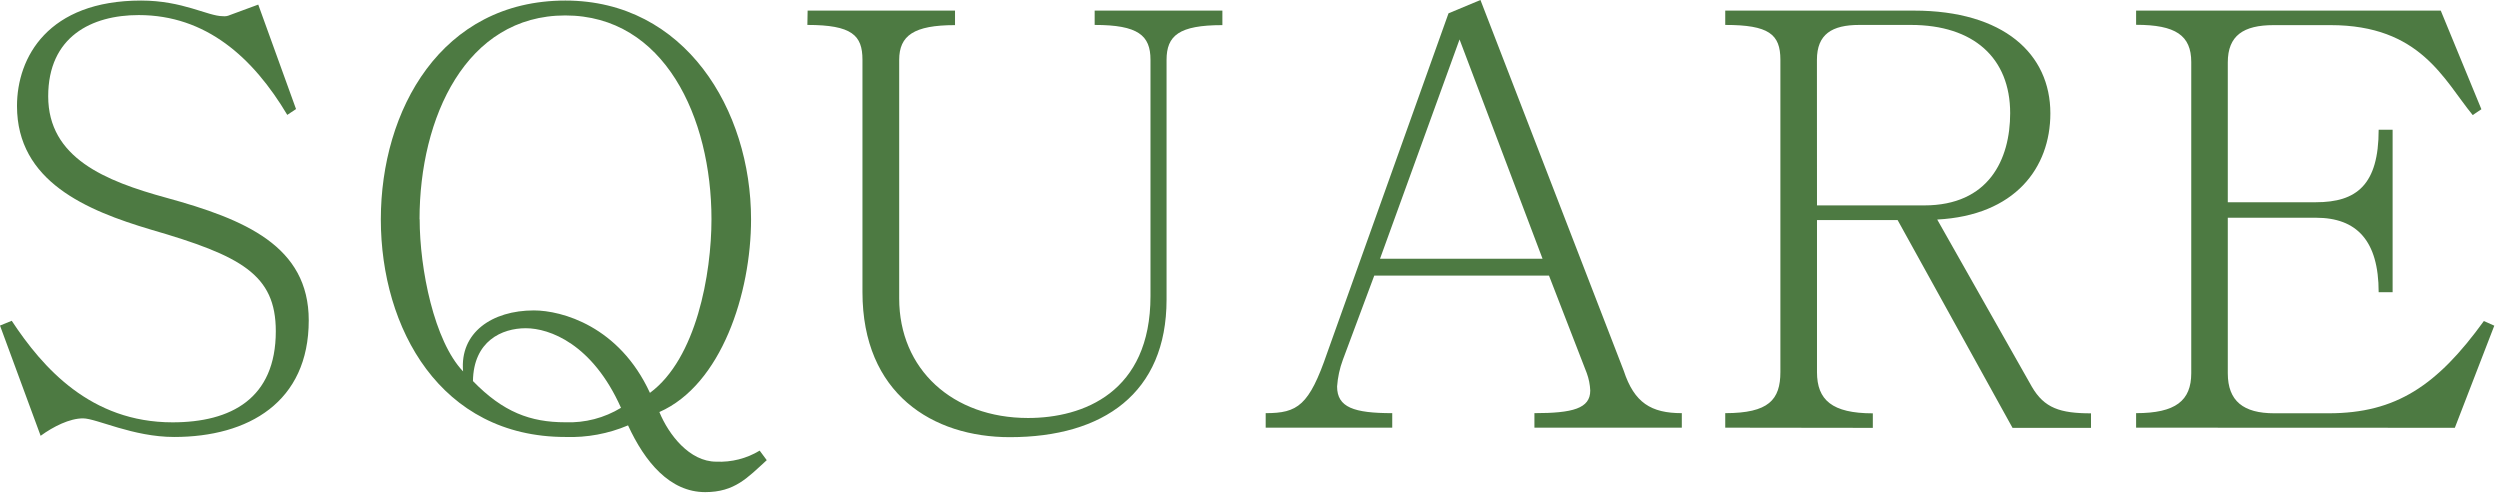 <svg width="403" height="80" viewBox="0 0 403 80" fill="none" xmlns="http://www.w3.org/2000/svg">
<path d="M1.89 51.71C6.89 59.29 14.62 68.08 27.81 68.08C37.26 68.08 44.46 64.24 44.46 53.39C44.46 44.23 38.85 41.23 24.35 37.02C13.96 33.93 2.74 29.26 2.74 17.09C2.74 9.24 7.74 0.09 22.74 0.09C29.47 0.09 33.49 2.61 35.93 2.61C36.313 2.655 36.7 2.593 37.05 2.43L41.63 0.74L47.72 17.58L46.31 18.52C40.79 9.26 33.21 2.43 22.36 2.43C14.78 2.43 7.77 5.89 7.77 15.52C7.77 25.44 16.94 29.18 26.85 31.89C39.48 35.36 49.77 39.66 49.77 51.64C49.77 64.83 40.04 70.44 28.07 70.44C21.43 70.44 15.53 67.44 13.38 67.44C11.23 67.44 8.61 68.75 6.55 70.25L0 52.48L1.89 51.71Z" fill="#4D7A42"/>
<path d="M123.6 74.18C120.51 76.99 118.45 79.33 113.68 79.33C107.97 79.33 103.95 74.46 101.24 68.57C98.05 69.923 94.602 70.561 91.14 70.44C71.02 70.44 61.39 52.94 61.39 35.36C61.39 17.78 71.11 0.09 91.14 0.09C110.41 0.09 121.07 17.68 121.07 35.36C121.07 47.24 116.3 62.02 106.29 66.42C107.79 70.07 111.15 74.42 115.46 74.42C117.918 74.534 120.354 73.914 122.46 72.64L123.6 74.18ZM67.65 35.36C67.65 43.36 69.99 55 74.65 59.87C74.09 53.6 79.33 50.04 86.06 50.04C90.55 50.04 99.82 52.57 104.77 63.33C112.26 57.81 114.69 44.15 114.69 35.33C114.69 18.95 107.11 2.49 91.12 2.49C75.13 2.49 67.63 18.95 67.63 35.33M100.1 65.73C95.51 55.44 88.59 52.91 84.75 52.91C80.91 52.91 76.33 54.97 76.24 61.43C81.1 66.43 85.5 68.07 91.12 68.07C94.285 68.193 97.415 67.379 100.12 65.73" fill="#4D7A42"/>
<path d="M130.189 1.71H153.949V4.05C147.309 4.05 144.949 5.73 144.949 9.66V48.111C144.949 59.52 153.549 67.38 165.719 67.38C174.599 67.38 185.459 63.27 185.459 47.74V9.63C185.459 5.7 183.459 4.02 176.459 4.02V1.71H197.049V4.05C190.049 4.05 188.049 5.73 188.049 9.66V48.3C188.049 63.361 177.859 70.471 162.789 70.471C150.349 70.471 139.029 63.47 139.029 47.08V9.63C139.029 5.7 137.349 4.02 130.149 4.02L130.189 1.71Z" fill="#4D7A42"/>
<path d="M238.649 0L261.749 59.77C263.439 64.92 266.149 66.6 271.109 66.6V68.94H247.349V66.6C253.519 66.6 256.349 65.85 256.349 62.96C256.308 62 256.119 61.052 255.789 60.15L249.699 44.43H221.529L216.469 58C215.957 59.382 215.644 60.83 215.539 62.3C215.539 65.67 218.249 66.6 224.429 66.6V68.94H204.029V66.6C209.179 66.6 211.029 65.39 213.949 56.87L233.499 2.15L238.649 0ZM235.279 6.36L222.459 41.71H248.659L235.279 6.36Z" fill="#4D7A42"/>
<path d="M278.109 68.94V66.6C285.109 66.6 286.999 64.45 286.999 59.96V9.63C286.999 5.51 285.129 4.02 278.109 4.02V1.71H308.519C323.019 1.71 330.519 8.71 330.519 18.27C330.519 27.06 324.819 34.73 312.279 35.39L327.529 62.33C329.529 65.79 332.109 66.63 337.069 66.63V68.971H324.419L305.899 35.48H292.899V59.99C292.899 64.481 295.329 66.63 301.899 66.63V68.971L278.109 68.94ZM292.899 33.111H310.189C320.579 33.111 324.039 25.72 324.039 18.24C324.039 9.35 318.139 4.02 308.039 4.02H299.709C295.319 4.02 292.889 5.51 292.889 9.63L292.899 33.111Z" fill="#4D7A42"/>
<path d="M344.34 68.94V66.6C350.7 66.6 353.23 64.6 353.23 60.151V10.001C353.23 5.7 350.7 4 344.34 4V1.71H393.45L400 17.61L398.6 18.55C393.92 12.84 390.18 4.05 375.68 4.05H366.51C361.65 4.05 359.12 5.73 359.12 10.05V32.6H373.34C379.89 32.6 383.44 29.791 383.44 20.91H385.69V47.1H383.44C383.44 38.781 379.89 35.1 373.34 35.1H359.12V60.17C359.12 64.66 361.65 66.62 366.6 66.62H375.4C386.25 66.62 392.89 62.13 400.4 51.75L402.08 52.5L395.72 68.96L344.34 68.94Z" fill="#4D7A42"/>
</svg>
